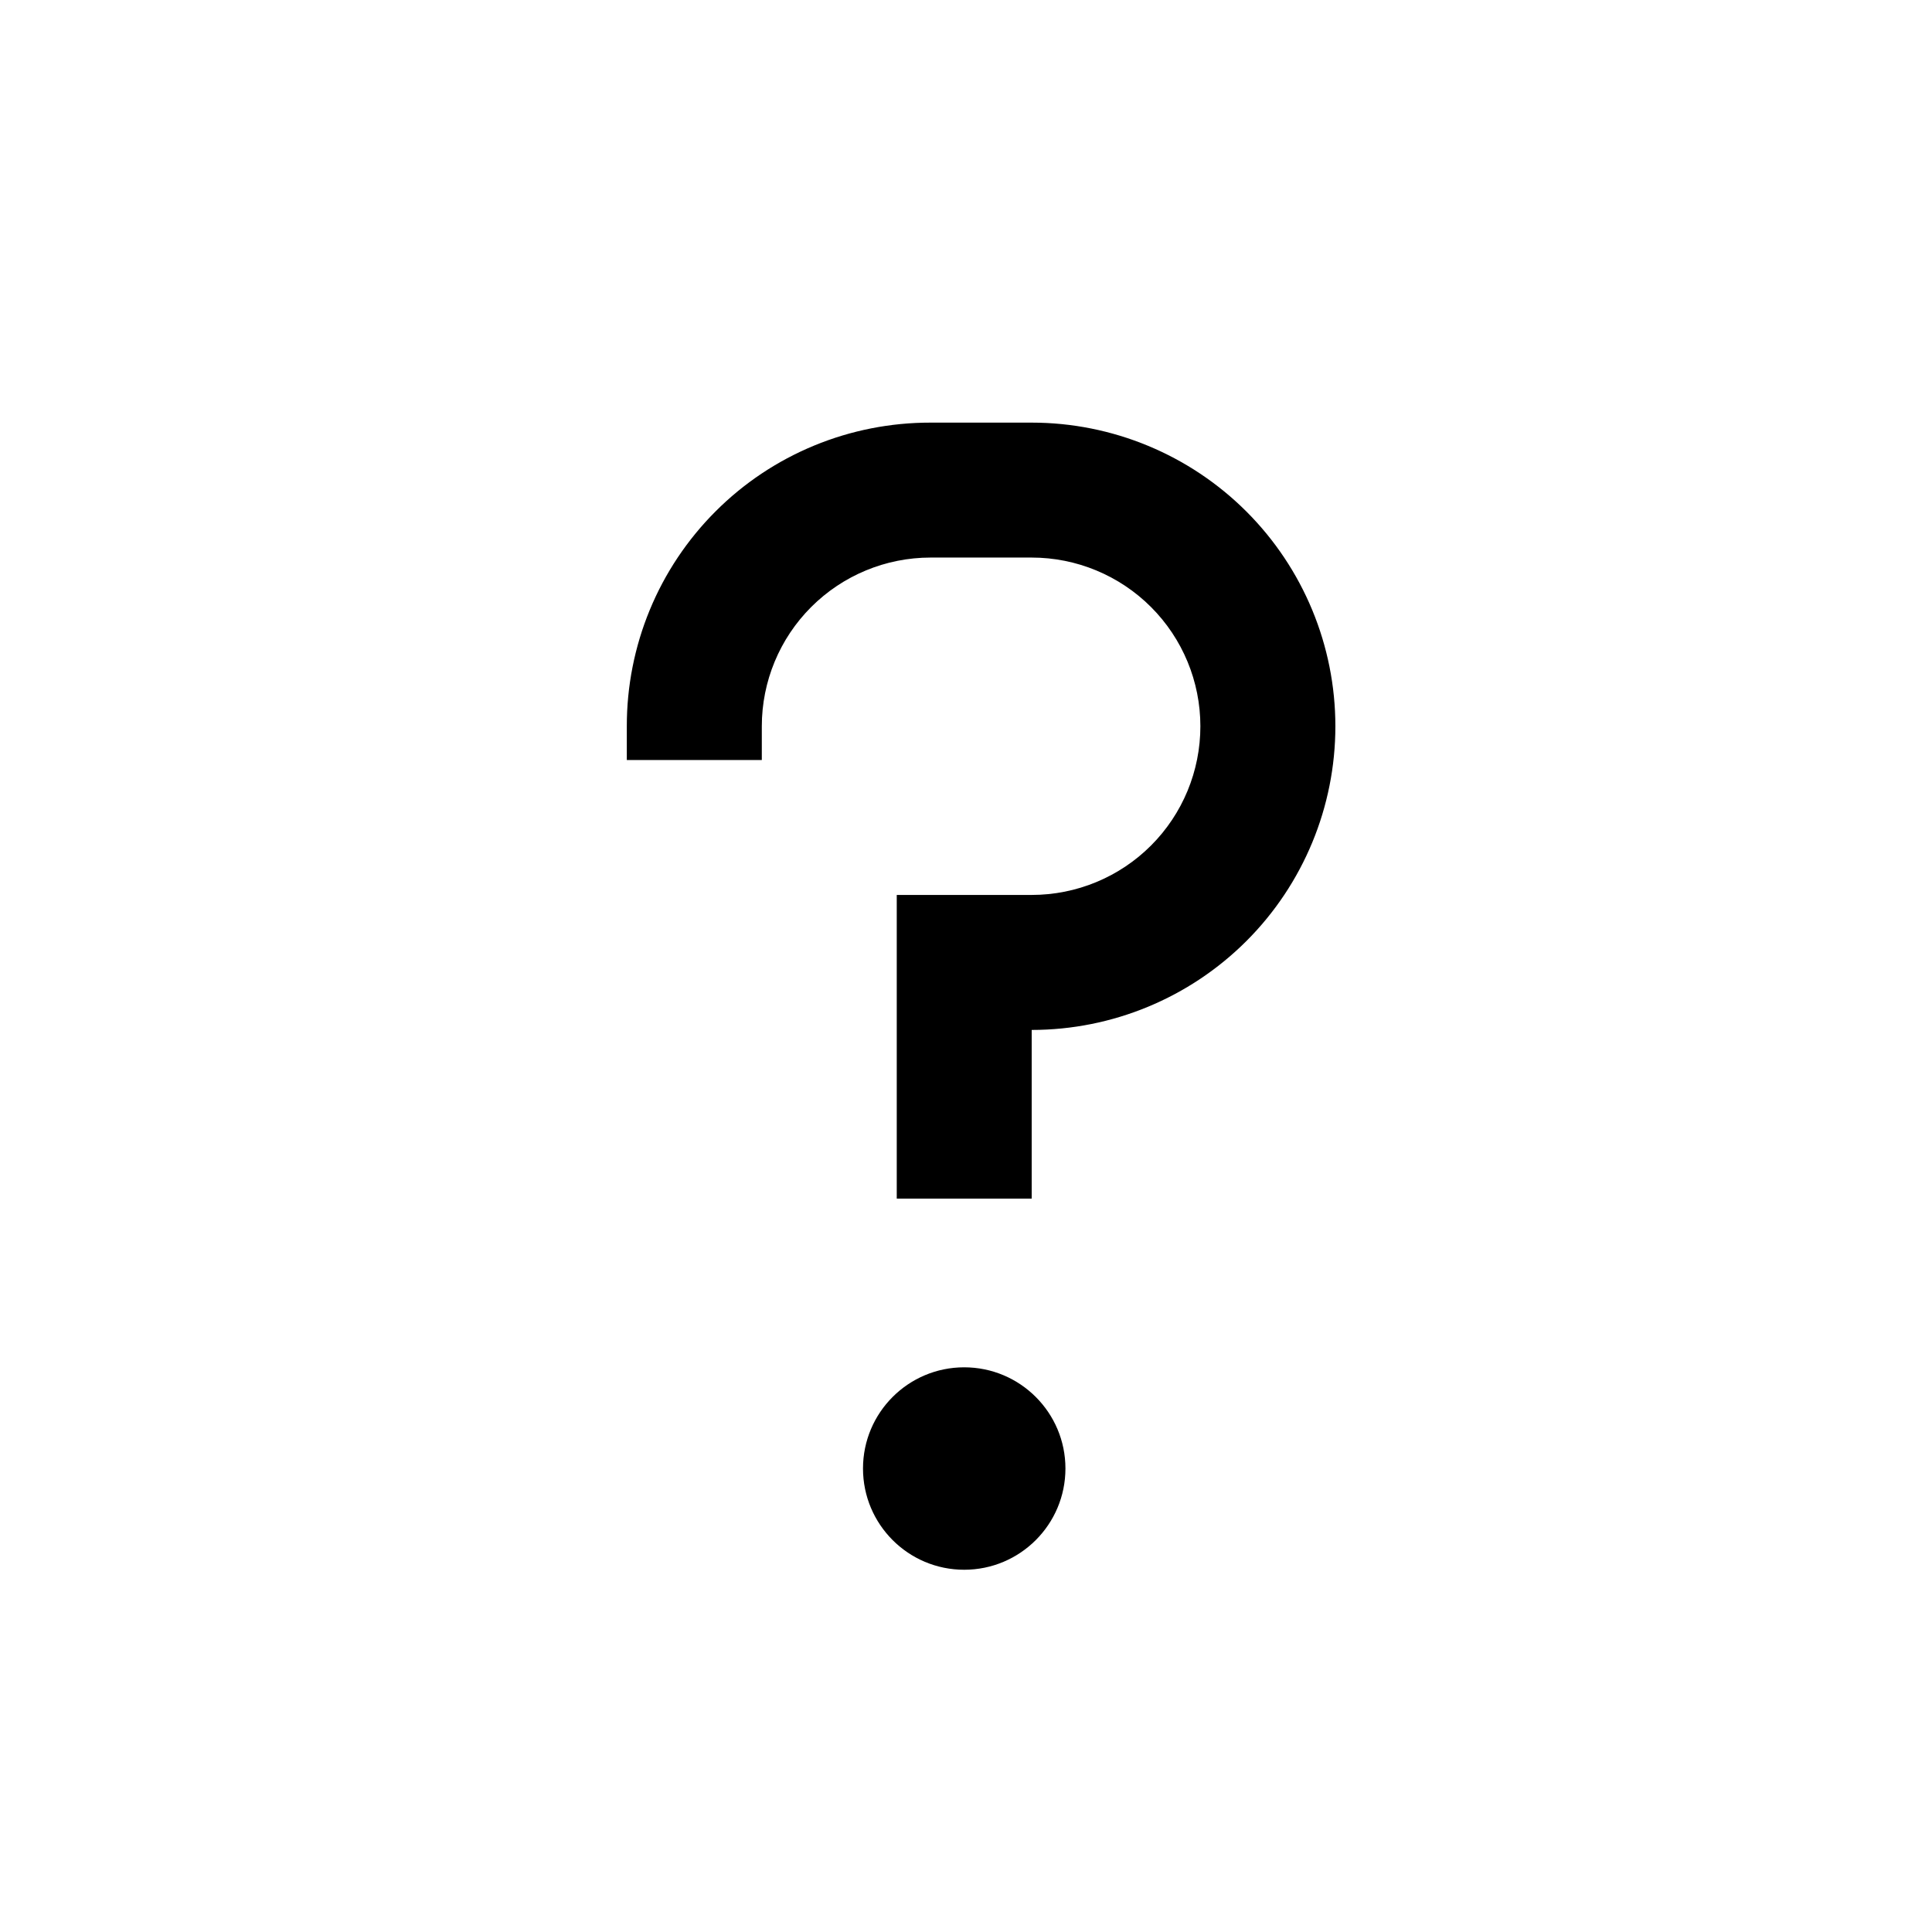 <svg width="32" height="32" viewBox="0 0 32 32" xmlns="http://www.w3.org/2000/svg">
    <path
        d="M15.97 26C16.896 26 17.647 25.249 17.647 24.323C17.647 23.398 16.896 22.647 15.97 22.647C15.044 22.647 14.294 23.398 14.294 24.323C14.294 25.249 15.044 26 15.97 26Z" />
    <path
        d="M17.088 7H15.412C14.751 6.999 14.096 7.128 13.485 7.38C12.874 7.632 12.319 8.002 11.852 8.47C11.385 8.937 11.014 9.492 10.762 10.103C10.51 10.714 10.381 11.368 10.382 12.029V12.588H12.618V12.029C12.618 11.288 12.912 10.578 13.436 10.054C13.96 9.53 14.671 9.235 15.412 9.235H17.088C17.829 9.235 18.54 9.53 19.064 10.054C19.588 10.578 19.882 11.288 19.882 12.029C19.882 12.771 19.588 13.481 19.064 14.005C18.54 14.529 17.829 14.823 17.088 14.823H14.853V19.853H17.088V17.059C18.422 17.059 19.701 16.529 20.645 15.586C21.588 14.643 22.118 13.363 22.118 12.029C22.118 10.695 21.588 9.416 20.645 8.473C19.701 7.53 18.422 7 17.088 7V7Z" />
</svg>